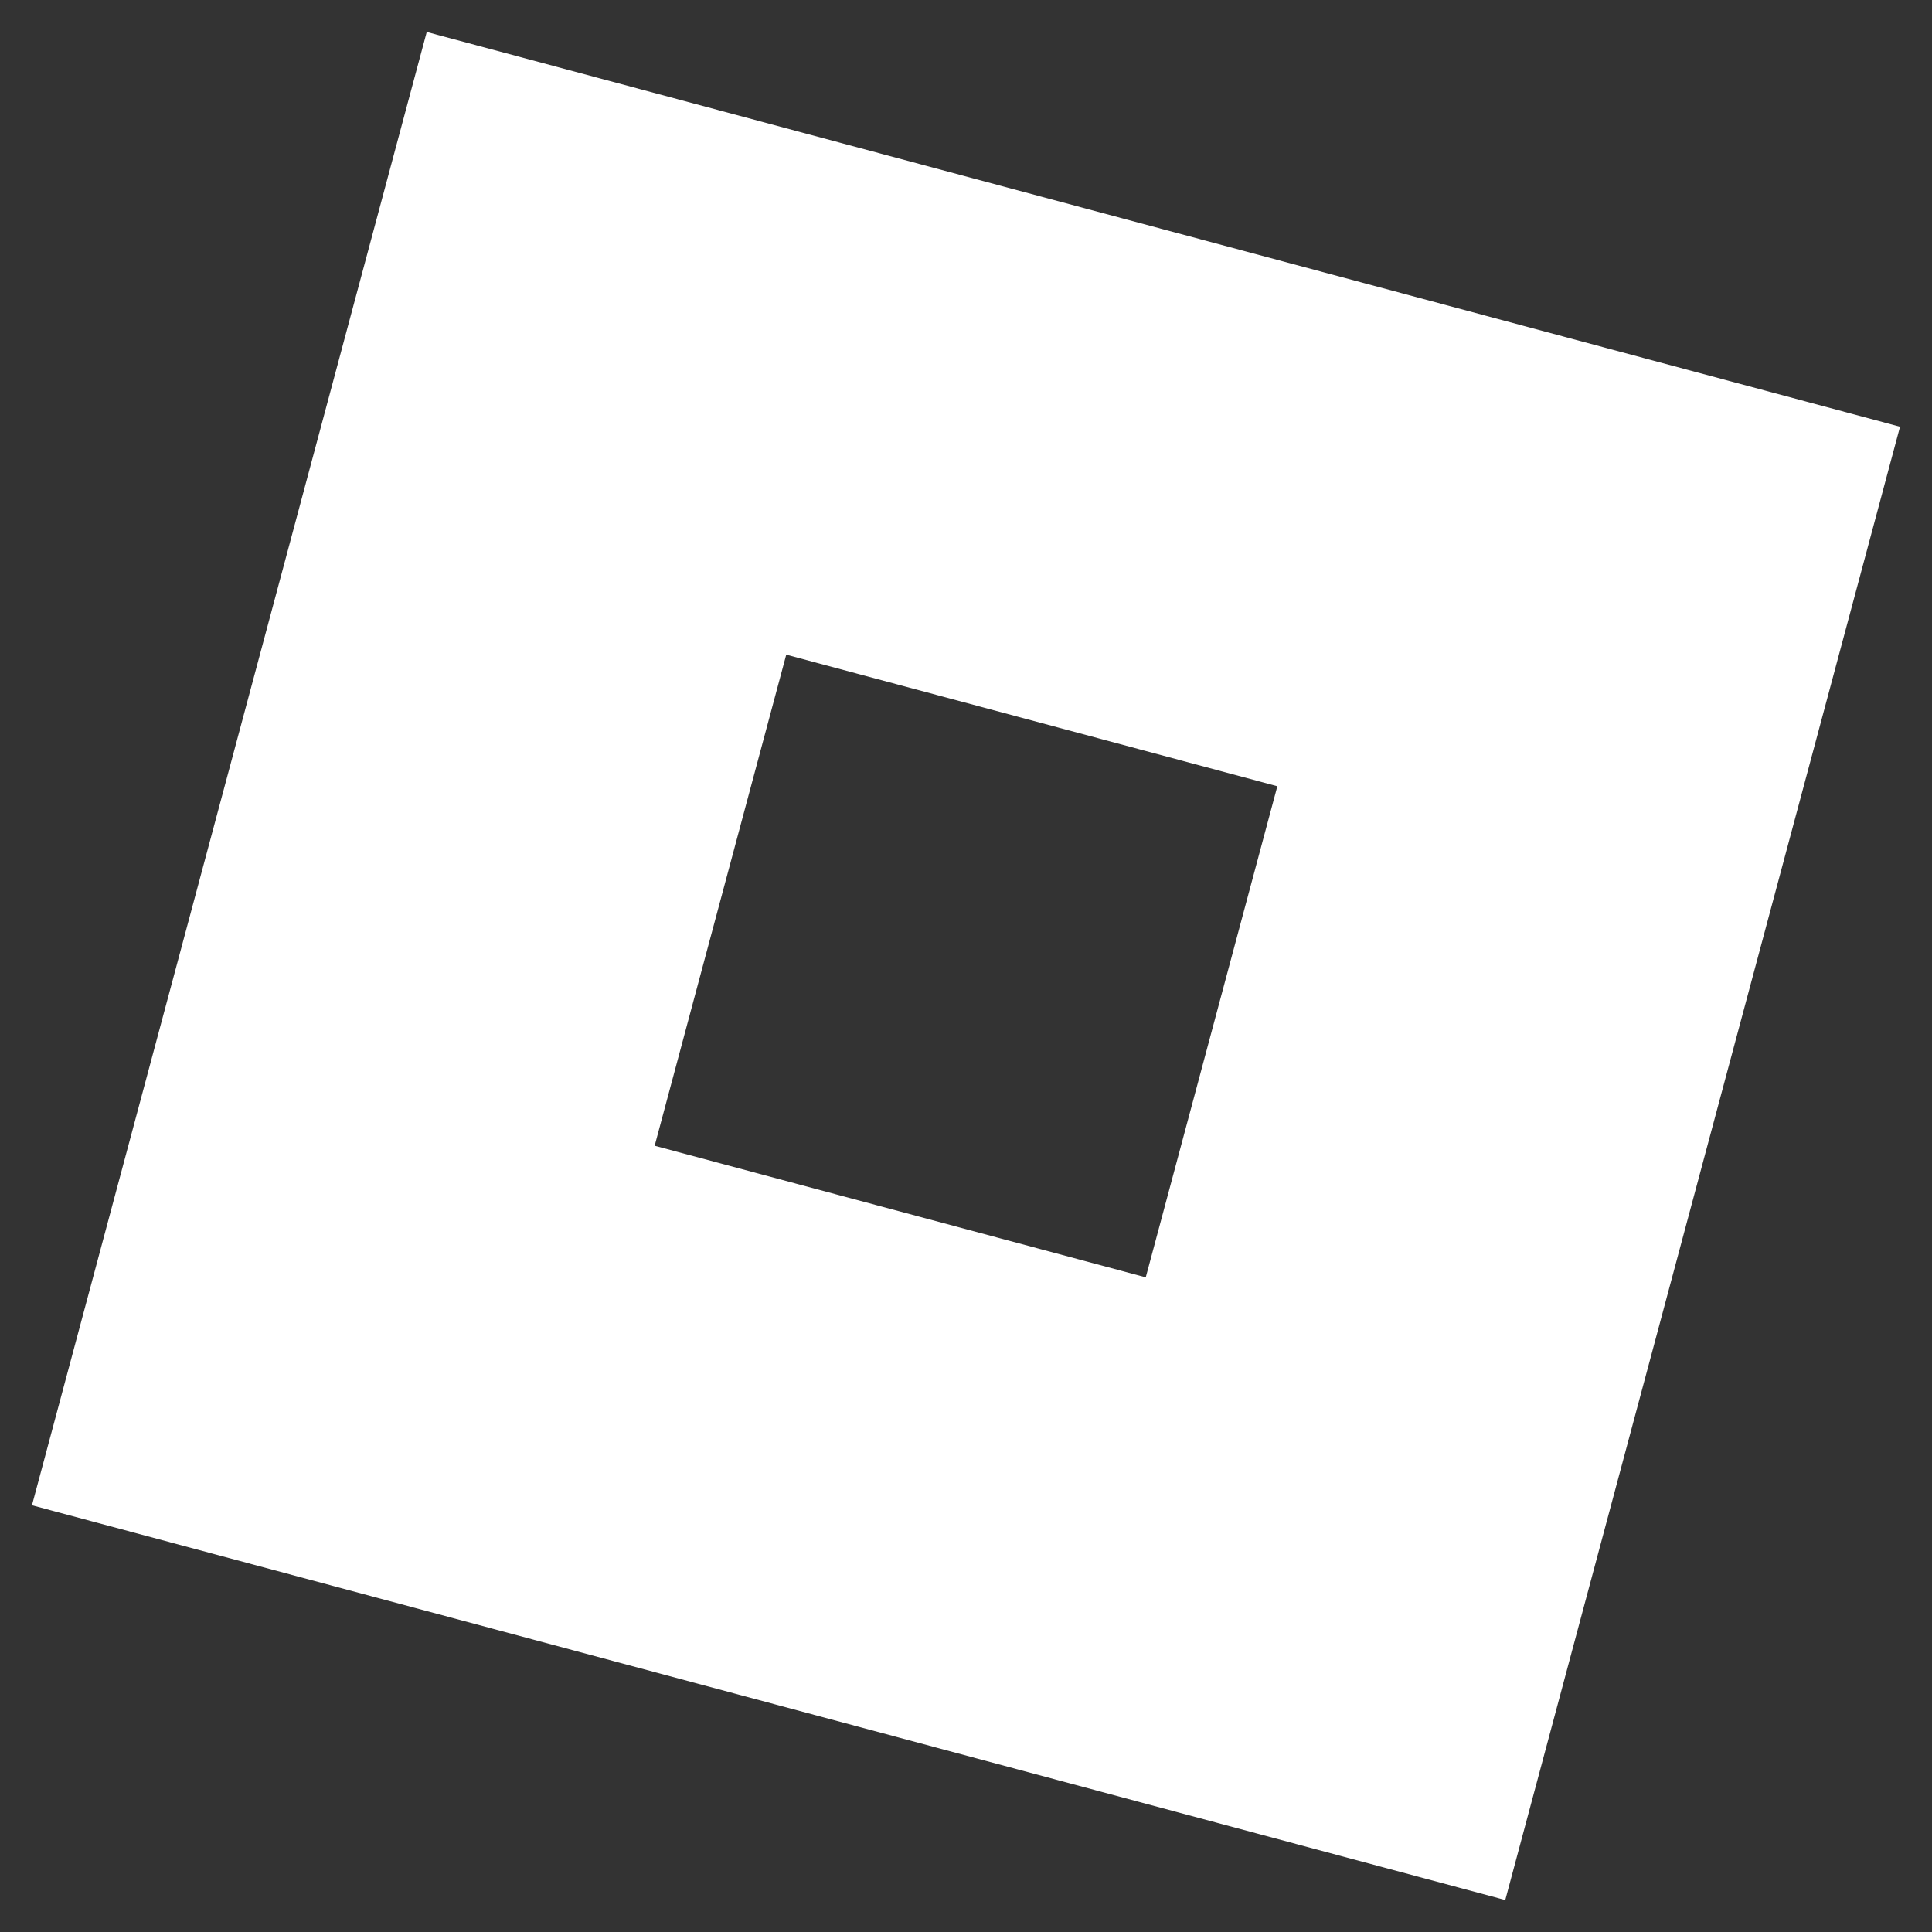 <?xml version="1.0" encoding="UTF-8"?>
<svg width="19px" height="19px" viewBox="0 0 19 19" version="1.1" xmlns="http://www.w3.org/2000/svg" xmlns:xlink="http://www.w3.org/1999/xlink">
    <rect x="0" y="0" width="19" height="19" fill="#333333" stroke="none"/>
    <title>Combined Shape</title>
    <g id="Page-1" stroke="none" stroke-width="1" fill="none" fill-rule="evenodd">
        <path d="M17,2 L17,17 L2,17 L2,2 L17,2 Z M12,7 L7,7 L7,12 L12,12 L12,7 Z" id="Combined-Shape" fill="#FFFFFF" transform="translate(9.5, 9.5) rotate(15) translate(-9.5, -9.5)"></path>
    </g>
</svg>